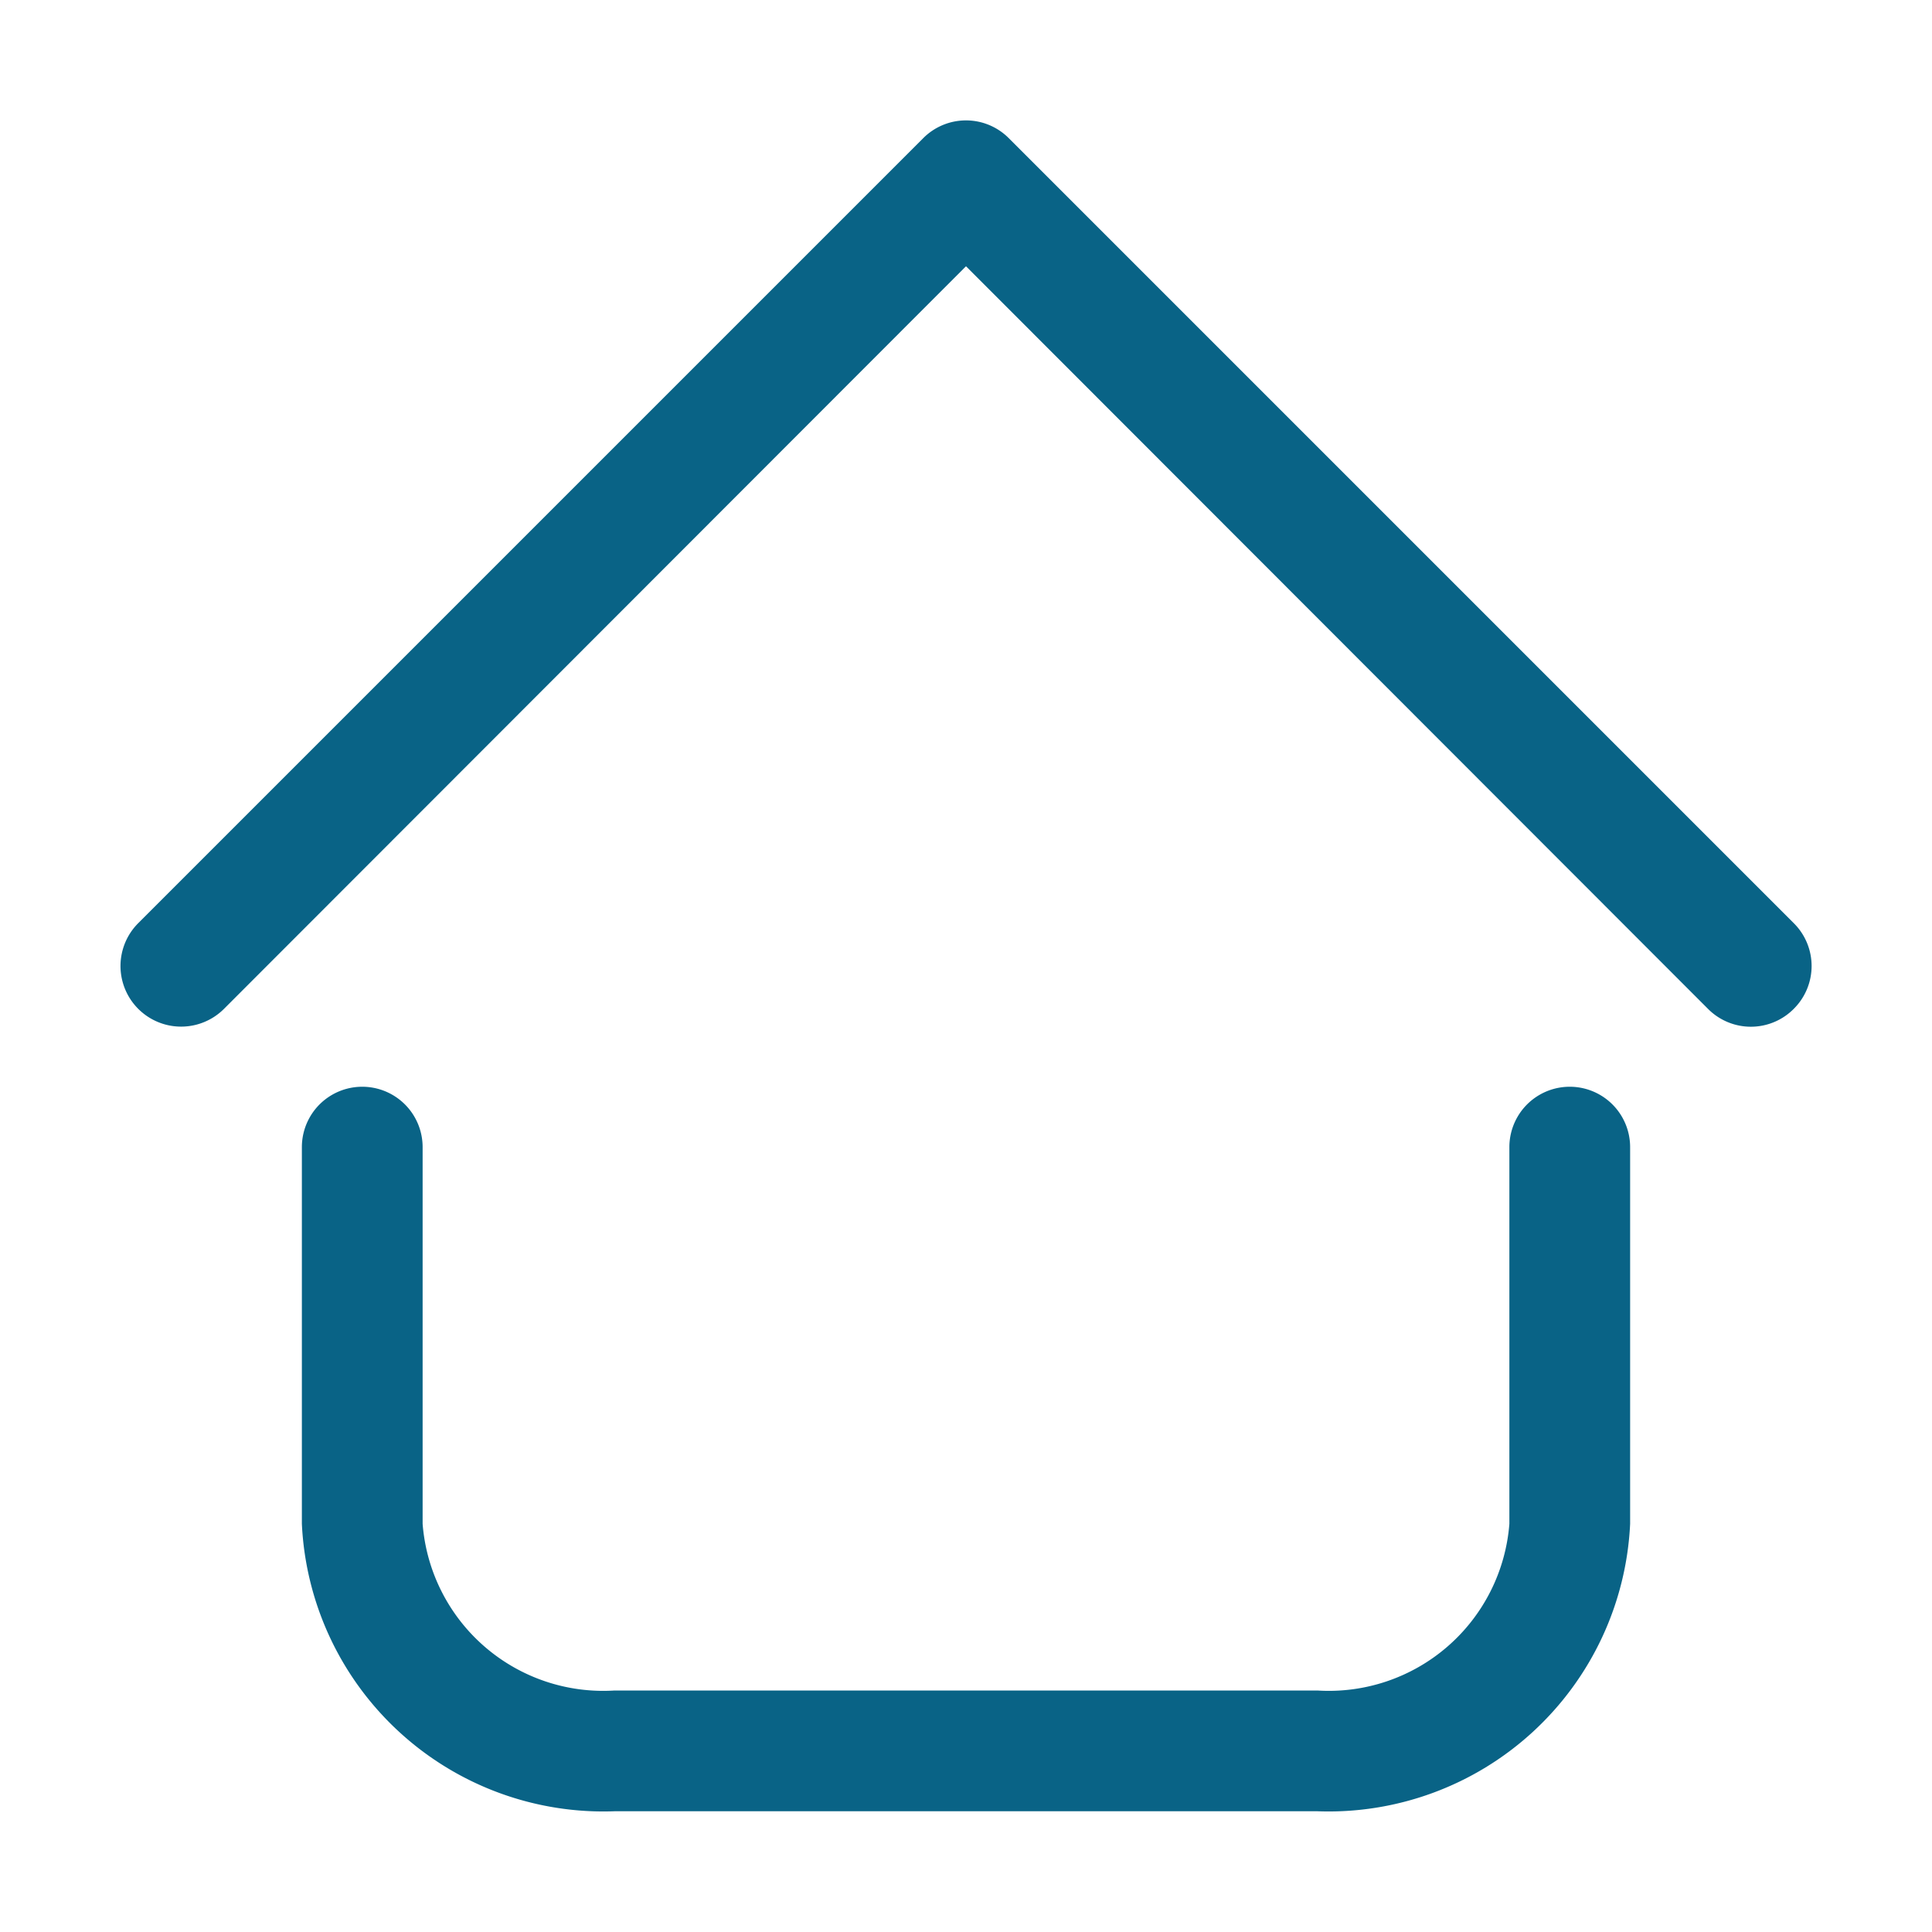 <?xml version="1.0" standalone="no"?>
<svg xmlns="http://www.w3.org/2000/svg" version="1.1" xmlns:xlink="http://www.w3.org/1999/xlink" width="512" height="512" x="0" y="0" viewBox="0 0 32 32" style="enable-background:new 0 0 512 512" xml:space="preserve" class=""><g><path d="M21.82 30H10.18A5 5 0 0 1 5 25.24V19a1 1 0 0 1 2 0v6.24A3 3 0 0 0 10.18 28h11.64A3 3 0 0 0 25 25.24V19a1 1 0 0 1 2 0v6.24A5 5 0 0 1 21.82 30zm7.89-13.29a1 1 0 0 0 0-1.42l-13-13a1 1 0 0 0-1.42 0l-13 13a1 1 0 0 0 1.42 1.42L16 4.41l12.29 12.3a1 1 0 0 0 1.42 0z" data-name="9-Home" fill="#096386" opacity="1" data-original="#000000" class=""/></g></svg>